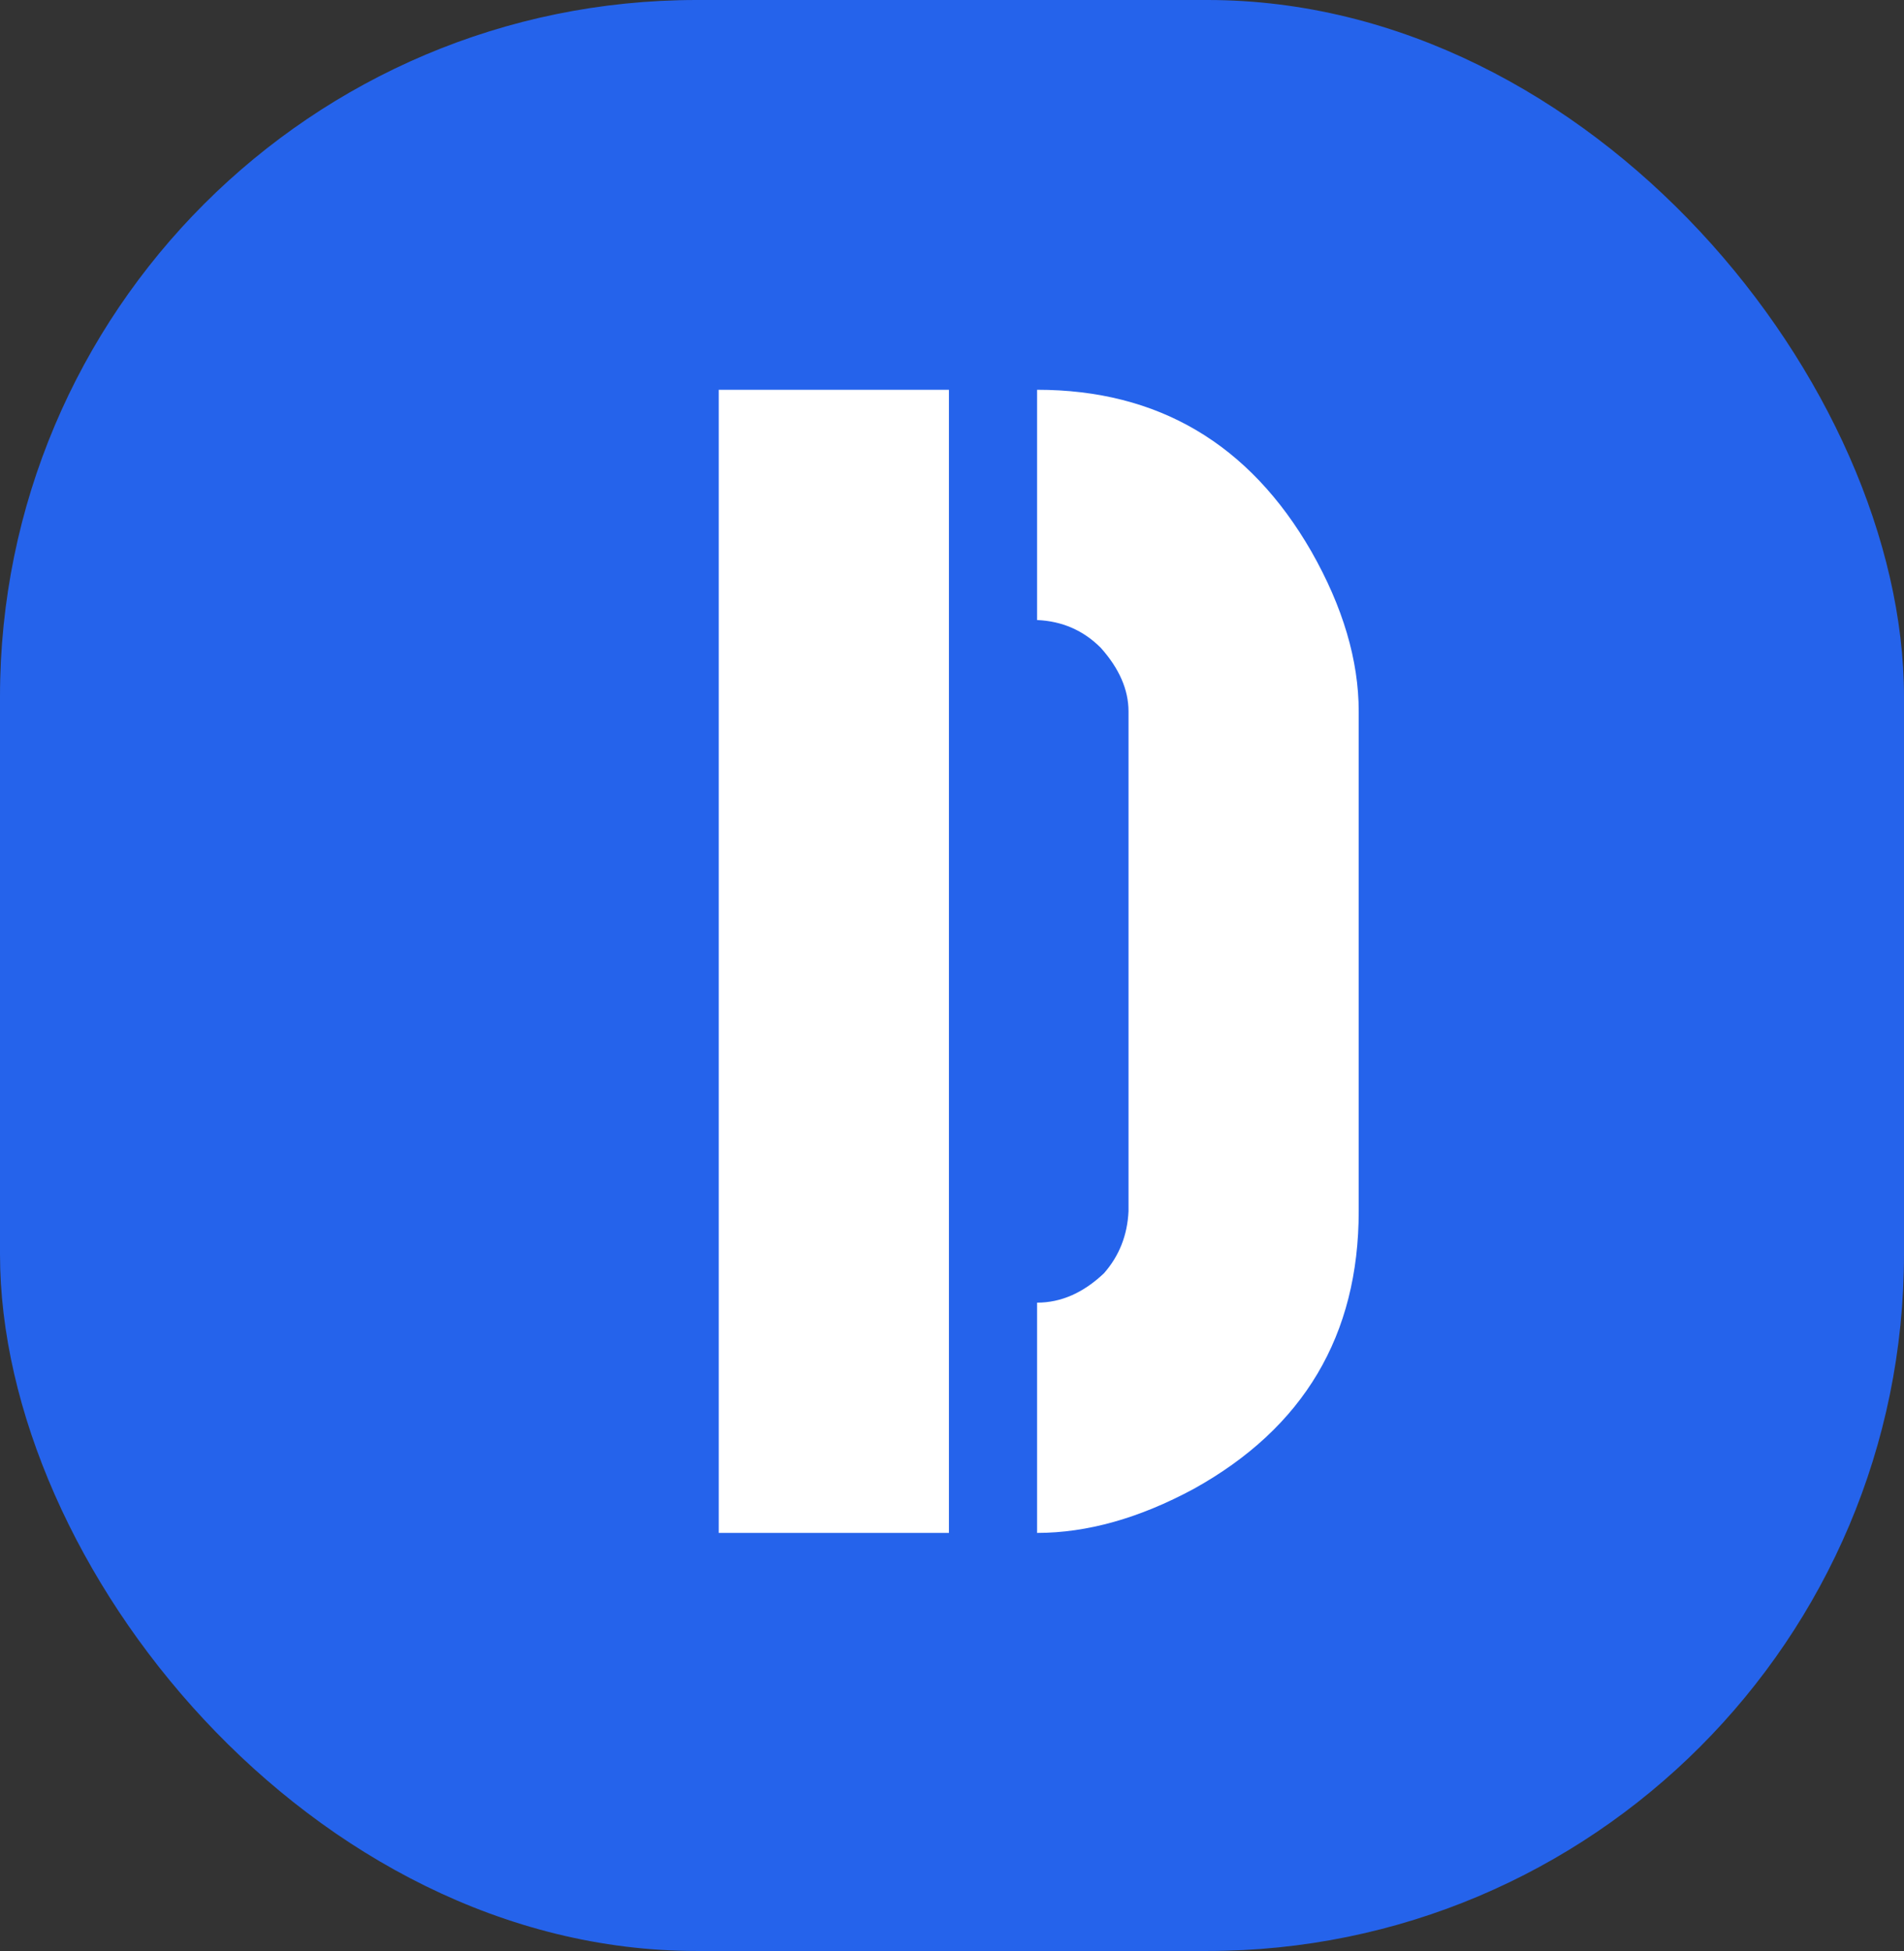<svg width="41" height="42" viewBox="0 0 41 42" fill="none" xmlns="http://www.w3.org/2000/svg">
<rect x="0" y="0" width="41" height="42" fill="#333333" stroke="none"/>
<g clip-path="url(#clip0_6_35)">
<rect width="41" height="42" rx="15" fill="#2563EB"/>
<path d="M15.477 33V8.391H20.434V33H15.477ZM22.332 33V28.043C22.848 28.043 23.328 27.832 23.773 27.41C24.102 27.035 24.277 26.59 24.301 26.074V15.316C24.301 14.848 24.102 14.391 23.703 13.945C23.328 13.57 22.871 13.371 22.332 13.348V8.391C24.934 8.391 26.902 9.551 28.238 11.871C28.918 13.066 29.258 14.215 29.258 15.316V26.074C29.258 28.746 28.074 30.738 25.707 32.051C24.535 32.684 23.41 33 22.332 33Z" fill="white"/>
</g>
<defs>
<clipPath id="clip0_6_35">
<rect width="41" height="42" rx="15" fill="white"/>
</clipPath>
</defs>
</svg>
